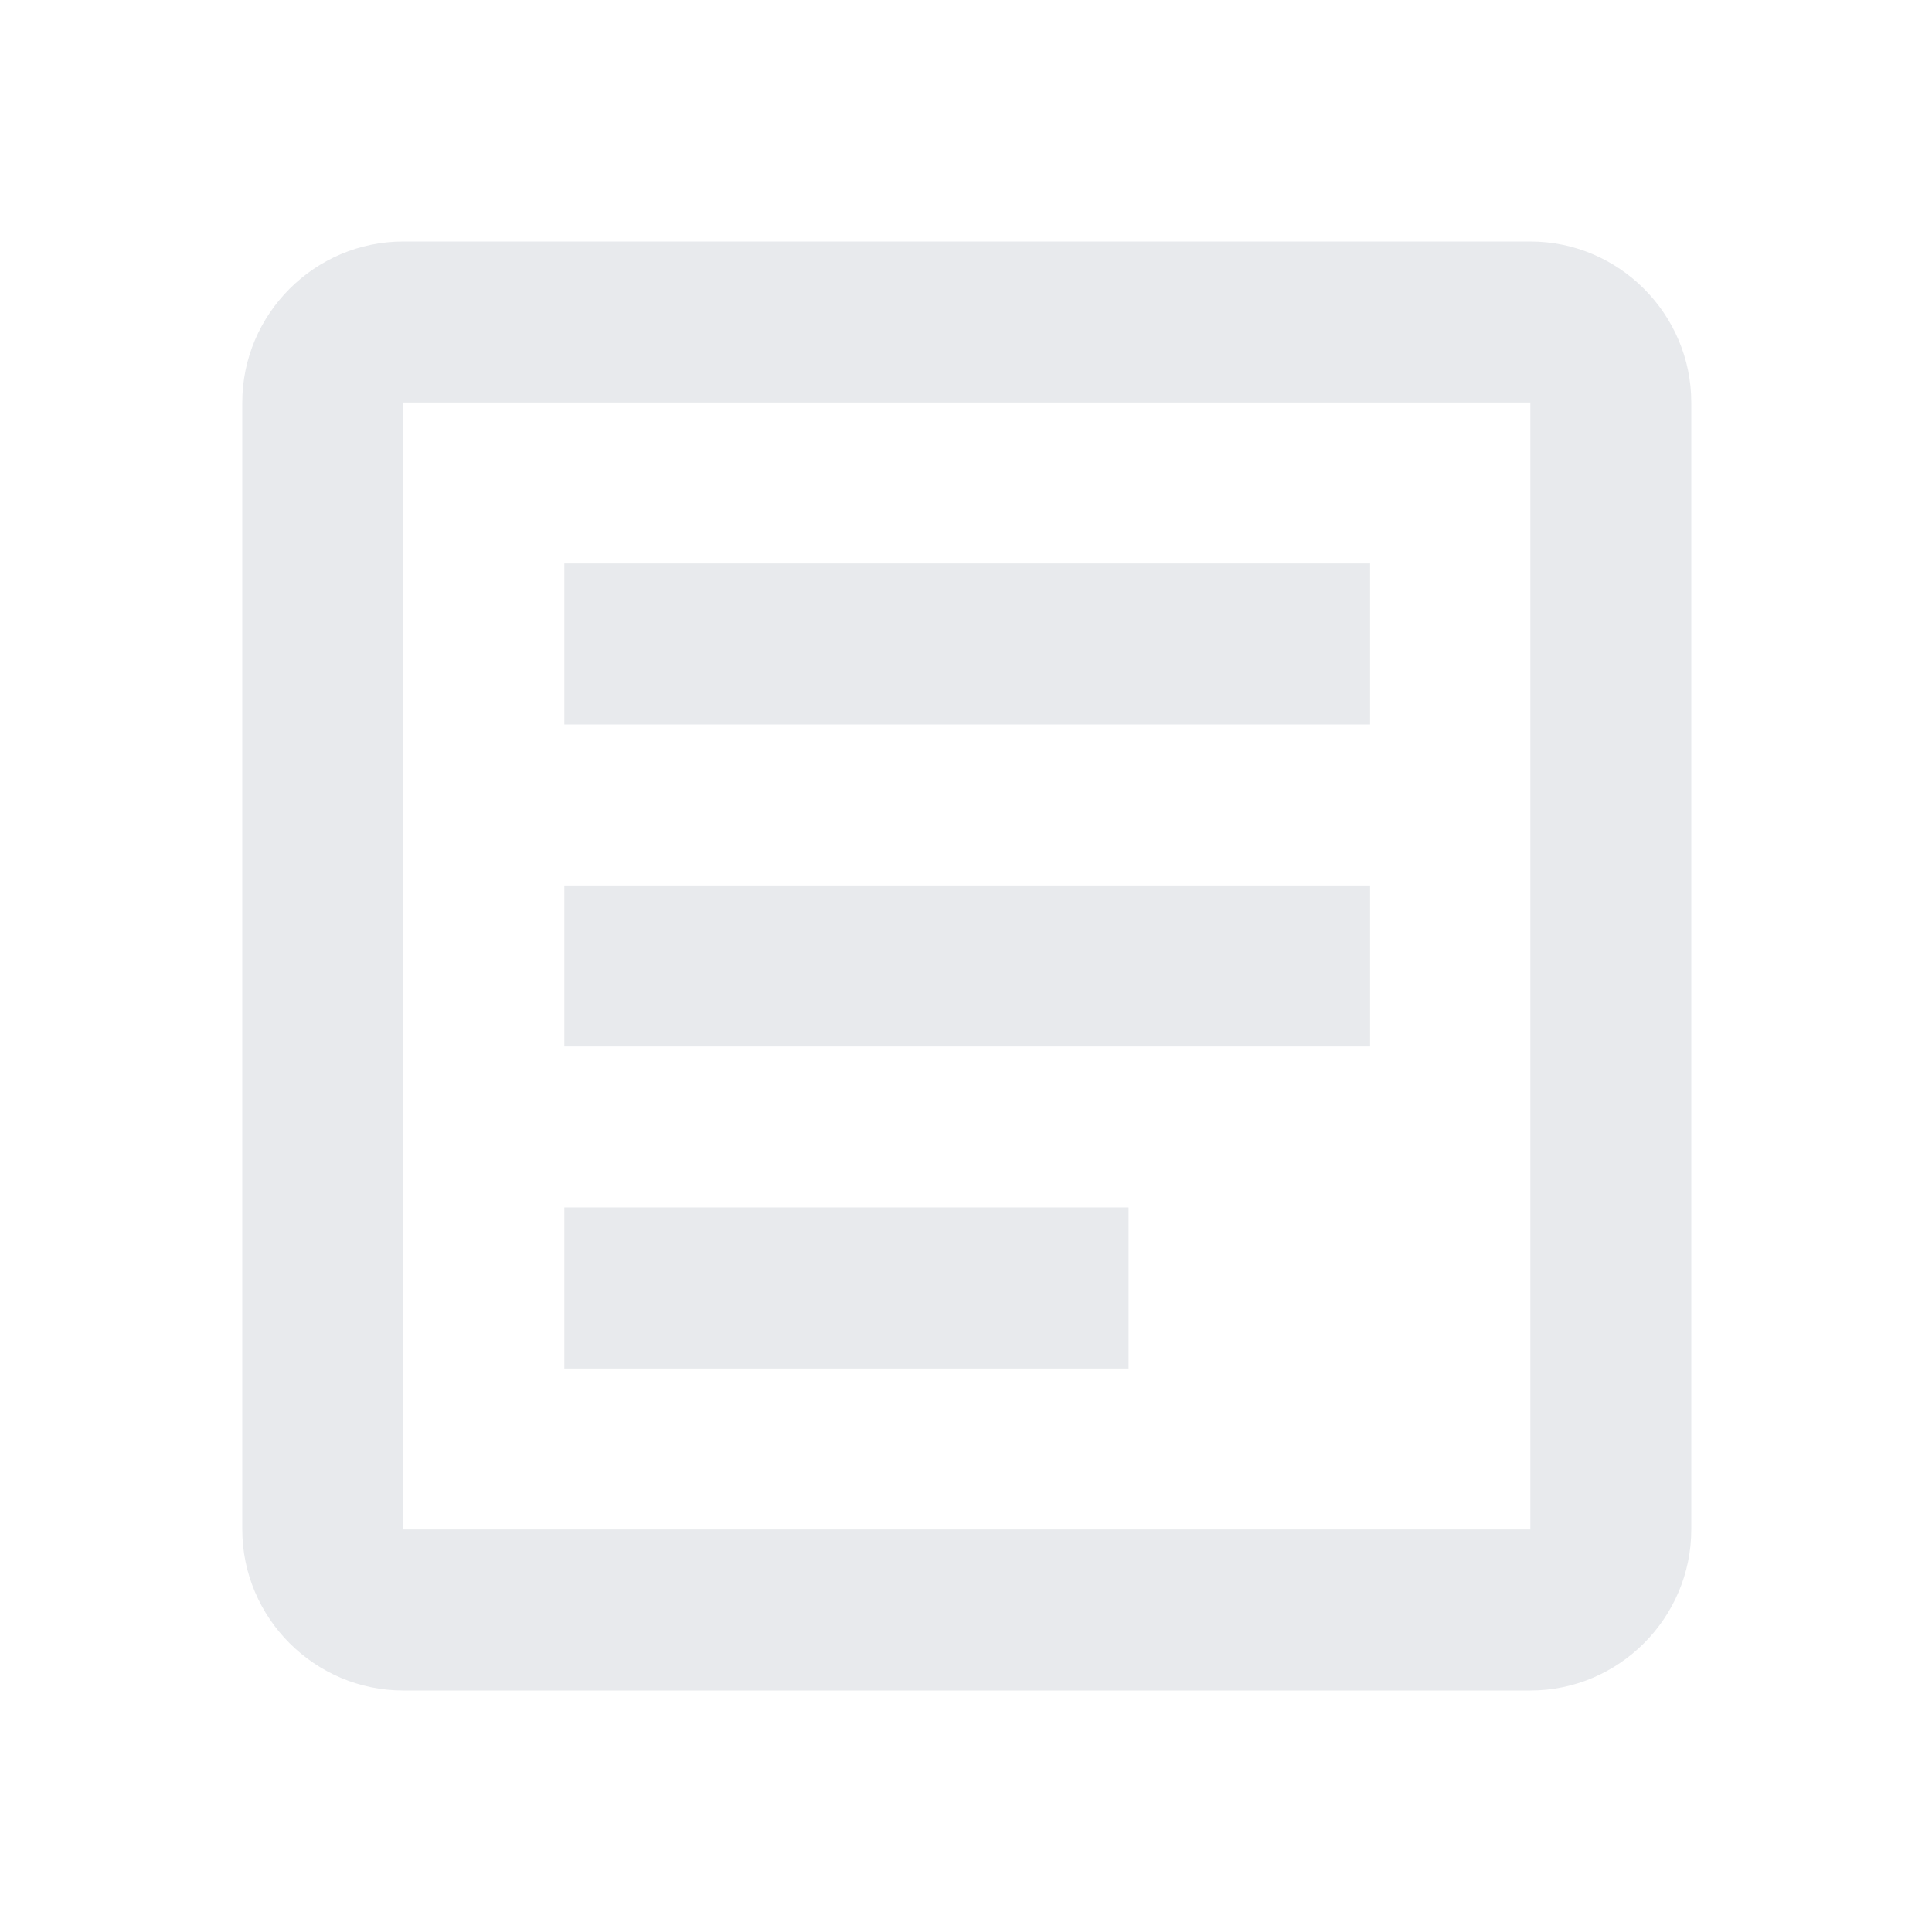 <svg width="20" height="20" viewBox="0 0 20 20" fill="none" xmlns="http://www.w3.org/2000/svg">
<path d="M15.842 2.5H4.175C3.258 2.5 2.508 3.25 2.508 4.167V15.833C2.508 16.75 3.258 17.5 4.175 17.5H15.842C16.758 17.5 17.508 16.75 17.508 15.833V4.167C17.508 3.25 16.758 2.5 15.842 2.5ZM15.842 15.833H4.175V4.167H15.842V15.833Z" fill="#E8EAED"/>
<path d="M14.183 5.833H5.842V7.5H14.183V5.833Z" fill="#E8EAED"/>
<path d="M14.183 9.167H5.842V10.833H14.183V9.167Z" fill="#E8EAED"/>
<path d="M11.683 12.5H5.842V14.167H11.683V12.5Z" fill="#E8EAED"/>
</svg>
